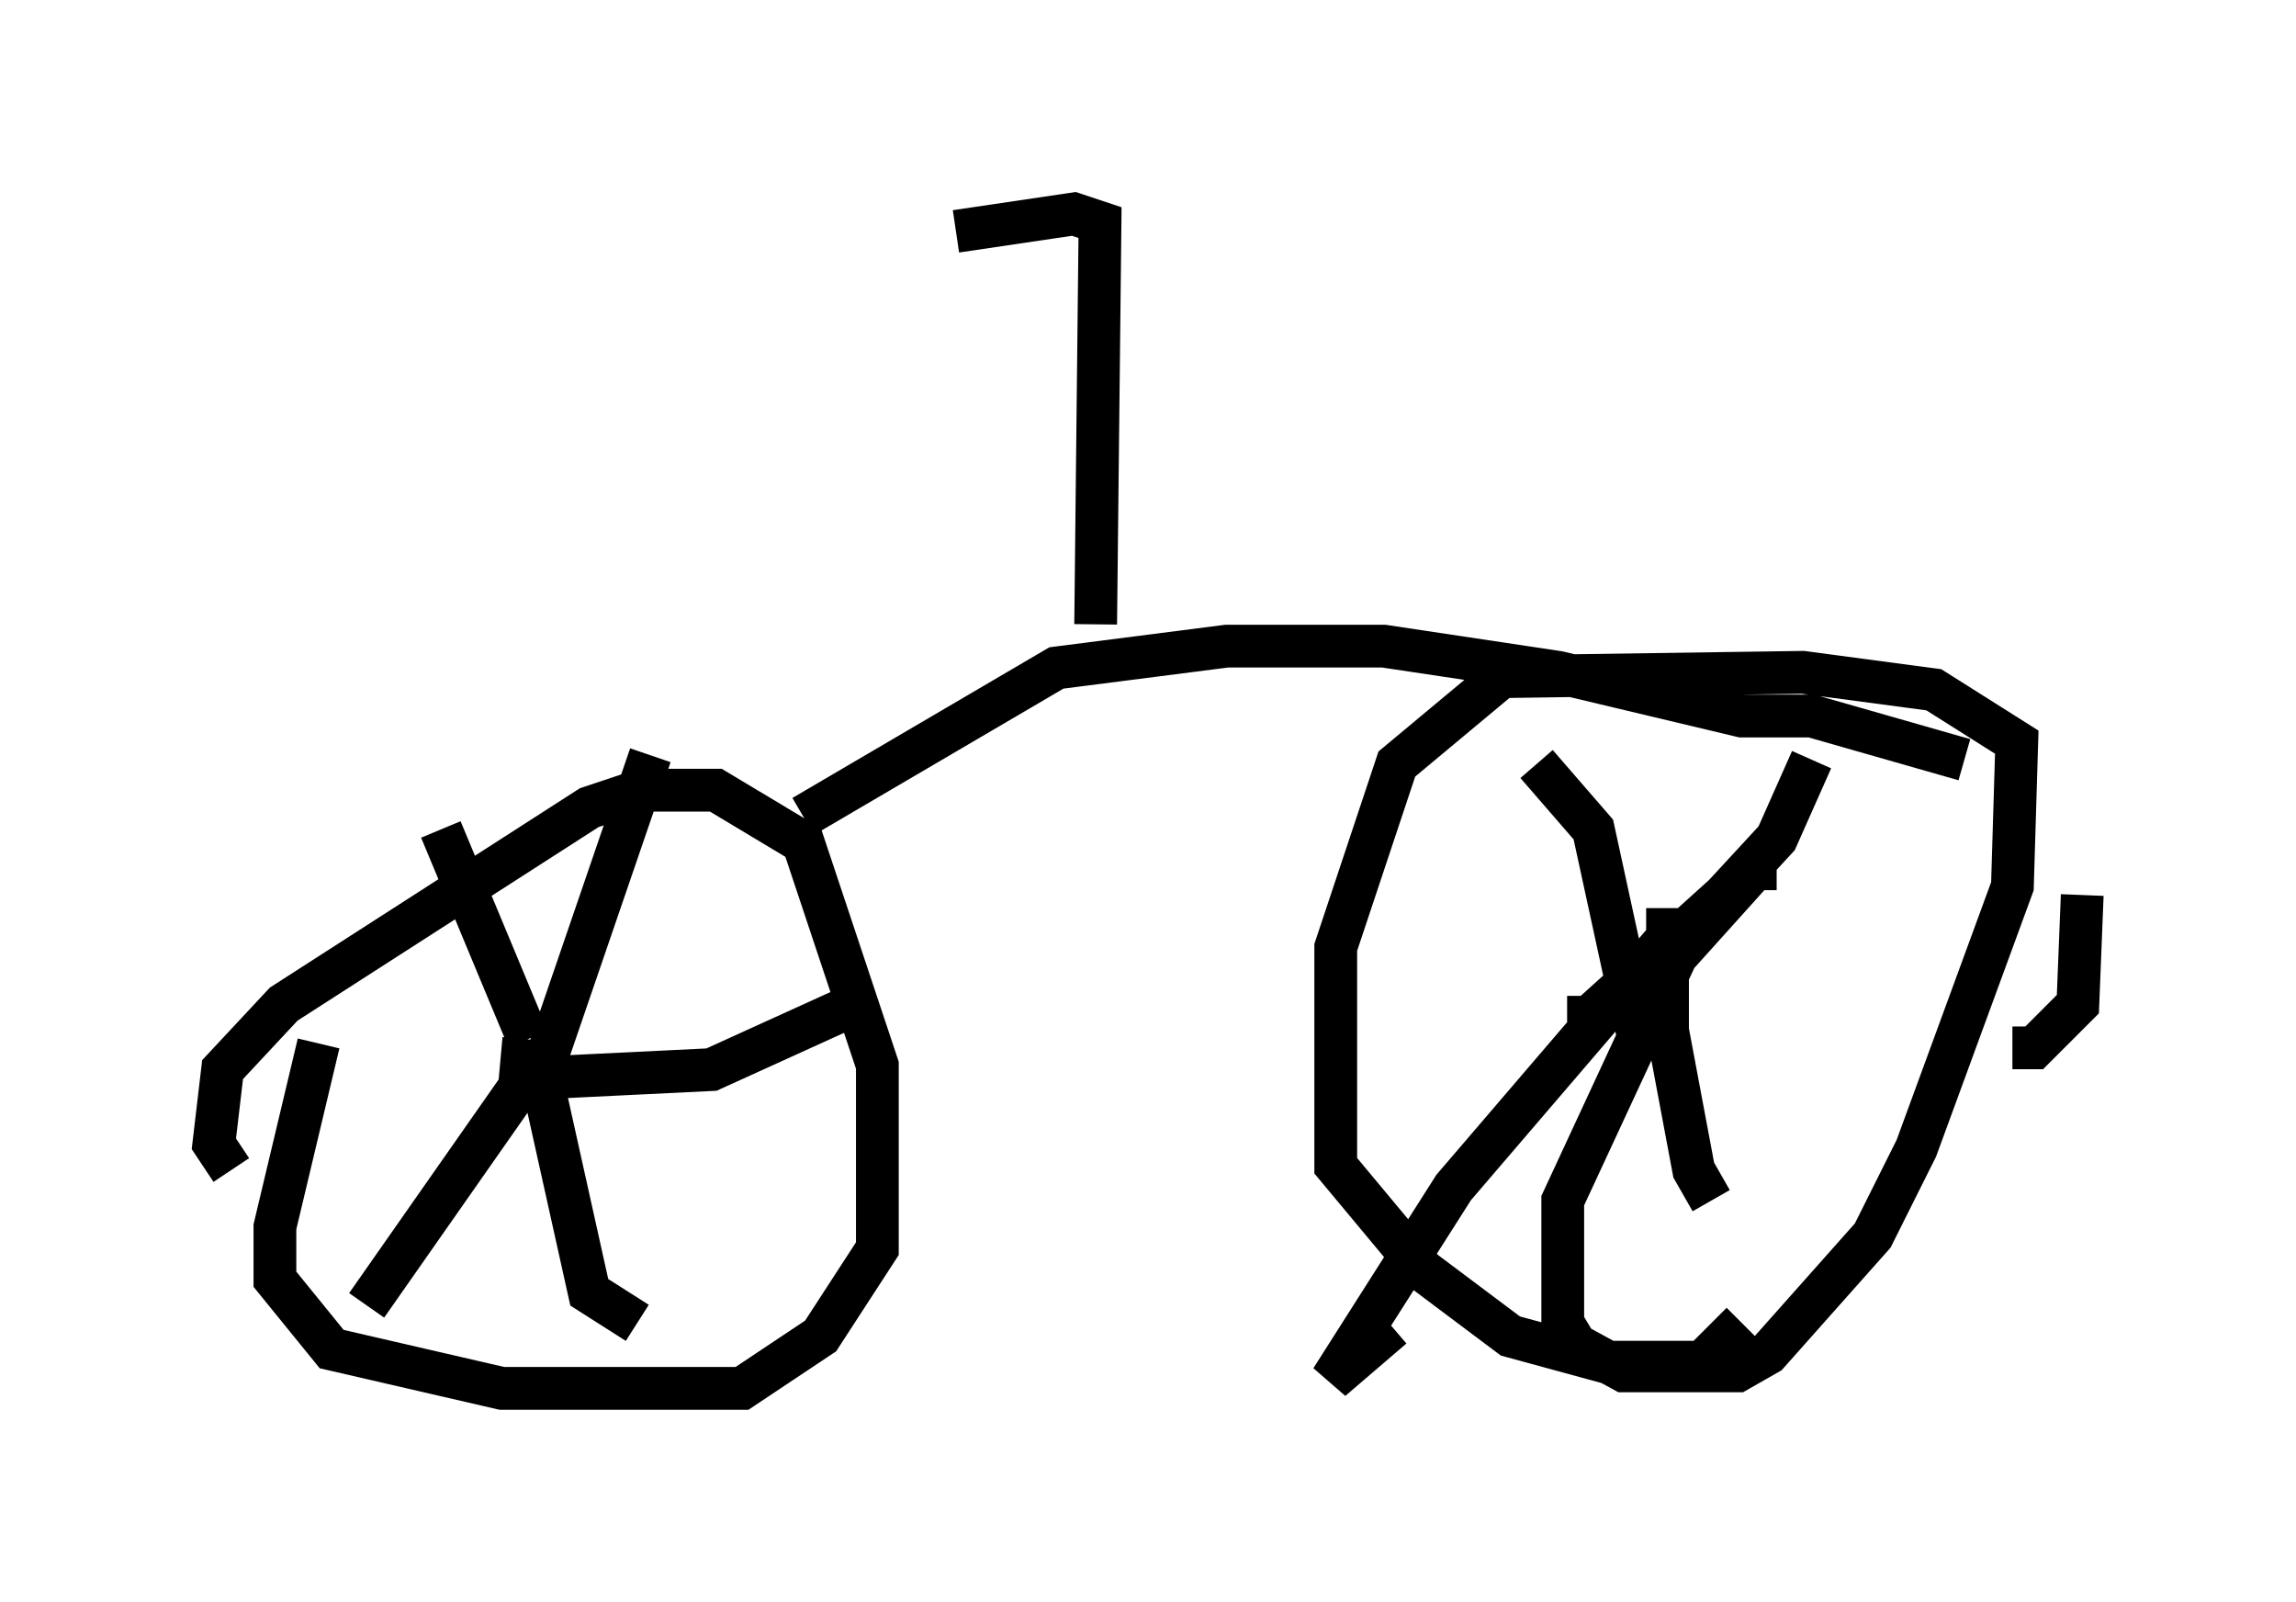 <?xml version="1.0" encoding="utf-8" ?>
<svg baseProfile="full" height="37.461" version="1.1" width="53.692" xmlns="http://www.w3.org/2000/svg" xmlns:ev="http://www.w3.org/2001/xml-events" xmlns:xlink="http://www.w3.org/1999/xlink"><defs /><rect fill="white" height="37.461" width="53.692" x="0" y="0" /><path d="M8.471, 23.886 m-1.021, 0.51 l-1.021, 4.288 0.0, 1.225 l1.327, 1.633 3.981, 0.919 l5.615, 0.0 1.838, -1.225 l1.327, -2.042 0.0, -4.288 l-1.735, -5.206 -2.042, -1.225 l-1.735, 0.0 -1.225, 0.408 l-7.146, 4.594 -1.429, 1.531 l-0.204, 1.735 0.408, 0.613 m6.84, -3.063 l-0.102, 1.123 -3.573, 5.104 m3.675, -5.41 l0.51, 0.51 1.021, 4.594 l1.123, 0.715 m-2.45, -5.717 l4.185, -0.204 3.369, -1.531 m-7.248, 1.327 l2.45, -7.146 m-2.858, 6.635 l-2.042, -4.9 m31.238, 0.919 l-0.51, 0.0 -1.838, 2.042 l-2.654, 5.717 0.0, 2.858 l0.306, 0.51 1.123, 0.613 l2.654, 0.0 0.715, -0.408 l2.45, -2.756 1.021, -2.042 l2.246, -6.125 0.102, -3.369 l-1.94, -1.225 -3.063, -0.408 l-7.044, 0.102 -2.45, 2.042 l-1.429, 4.288 0.0, 5.104 l2.042, 2.45 2.042, 1.531 l2.246, 0.613 2.246, 0.0 l0.919, -0.919 m-1.225, -9.086 l-0.613, 0.204 -4.9, 5.717 l-2.858, 4.492 1.429, -1.225 m6.431, -9.8 l0.0, 2.858 0.613, 3.267 l0.408, 0.715 m7.044, -3.573 l0.51, 0.0 1.021, -1.021 l0.102, -2.552 m-12.046, 2.858 l0.51, 0.0 3.165, -2.858 l1.225, -1.327 0.817, -1.838 m-4.083, 6.329 l-1.021, -4.696 -1.327, -1.531 m-17.15, 1.225 l5.921, -3.471 3.981, -0.51 l3.675, 0.0 4.083, 0.613 l4.288, 1.021 1.633, 0.0 l3.573, 1.021 m-20.315, -3.165 l0.102, -9.392 -0.613, -0.204 l-2.756, 0.408 " fill="none" stroke="black" stroke-width="1" /></svg>